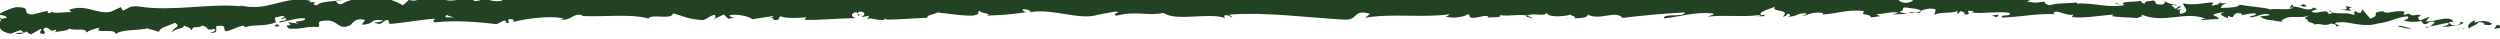 <?xml version="1.0" encoding="UTF-8"?>
<svg id="Layer_2" data-name="Layer 2" xmlns="http://www.w3.org/2000/svg" viewBox="0 0 419.9 6.57" fill="#234123">
  <g id="Layer_2-2" data-name="Layer 2">
    <g id="Layer_8" data-name="Layer 8">
      <g>
        <path class="cls-1" d="M419.86,4.71c.23-.16.12-.56-.49-.51-.15.22-.3.43-.45.65.32-.05.64-.1.96-.15,0,0,0,0-.01,0Z"/>
        <path class="cls-1" d="M415.8,3.35c-.73.3-1.57.83-1.13,1.46.73-.62.89-.34,1.67-1.08.61-.06,1.05.24.95.49.23-.16.95.18,1.28-.23-.77-.53-1.78-.59-2.85-.2-.23-.16,0-.32.05-.44,0,0,.01,0,.02,0Z"/>
        <path class="cls-1" d="M356.28.75c.13.03.25.06.38.09-.1-.04-.24-.08-.38-.09Z"/>
        <path class="cls-1" d="M356.28.75c-.33-.08-.66-.15-.99-.23-.07.22.51.17.99.23Z"/>
        <path class="cls-1" d="M407.55,4.7c.21-.02.38-.08.55-.15-.17.02-.33.04-.5.06,0,.04-.02.07-.03.1,0,0,0,0-.01,0Z"/>
        <path class="cls-1" d="M372.56.59c.1,0,.2,0,.3,0,.09-.08.17-.17.26-.26-.19.09-.37.17-.56.26Z"/>
        <path class="cls-1" d="M385.05.8c-.28-.03-.39.53-.51.77.17-.23.38-.33.63-.37,0-.11-.02-.23-.12-.4,0,0,0,0,0,0Z"/>
        <path class="cls-1" d="M404.81,2.34c.12-.02.23-.05.35-.07-.09.02-.25.04-.35.07Z"/>
        <path class="cls-1" d="M363.63.26c-.02-.08-.07-.16-.11-.2,0,.07.04.14.11.2Z"/>
        <path class="cls-1" d="M14.5,5.57s0-.07,0-.1c-.07.06-.09.1,0,.1Z"/>
        <path class="cls-1" d="M-.05,3.23c.07-.01.13-.02.2-.04.02-.11.03-.21.03-.32,0,0-.23.36-.23.36Z"/>
        <path class="cls-1" d="M407.23,4.61c-.17,0-.34,0-.51-.02.23.03.39.03.51.02Z"/>
        <path class="cls-1" d="M46.98,4.43c-.23-.15-.39-.32-.5-.5.17.4-1.4.57.5.5Z"/>
        <path class="cls-1" d="M407.54,4.38c-.06.14-.16.21-.33.23.12,0,.24-.01.36-.02.03-.08.04-.16-.03-.21,0,0,0,0,0,0Z"/>
        <path class="cls-1" d="M264.23,3.12c-.57-.03-1.13-.06-1.7-.09.47.05,1.09.09,1.7.09Z"/>
        <path class="cls-1" d="M123.68,2.92c-.13.03-.26.05-.39.08.15,0,.29,0,.39-.08Z"/>
        <path class="cls-1" d="M257.49,3.07c-.3-.2-.62-.31-.96-.4-.07.04-.15.08-.2.15.38.08.77.17,1.15.25,0,0,0,0,.01,0Z"/>
        <path class="cls-1" d="M35.32,5.55c1.62-.02.74-.74,1.07-1.18,1.92-.26.9.52,1.57.88,1.2-.23,2.11-.92,3.01-.93.07.12.24.16.05.32,1.27-.62,3.79-.13,5.25-.9.11.07.17.13.19.18-.25-.36-.3-.74-.25-1,.73-.03,1.34-.5,1.62-.02-.44,0-.48.19-.68.35.25-.08.5-.15.76-.23.7.67-1.03.27-1.02.78,1.47-.27,3.19-.88,4.34-.7.26.67-2.65.29-1.12.86-.59-.07-1.18-.15-1.77-.22,1.37,1.04-1.07-.04.2,1.07,2.31.14,2.58-.41,4.89-.27.51-.39-.18-.56.33-.95,3.26-.76,2.62,1.65,5.01.68.61-.46.84-1.33,2.56-.92-.19.26-.38.52-.57.78,2.24.03,1.26-1.13,3.61-.67-.41.31-1.75.29-1.41.38,1.53.58,1.06-.46,2.23-.49.08.22.17.45.25.67,2.38-.16,5-.71,7.64-.88-.15.2-.59.42.03.62,3.32-.41,7.11-.06,10.33.29.41-.2.81-.41,1.22-.61.29,0,.54.26.23.38,1.25.2.05-.37.66-.61.71-.05.95.32.5.5,2.2-.54,6.27-1.18,8.61-.59-.15.06-.3.12-.45.18,1.81.21,2.03-1.24,3.72-.72-.11.04-.21.07-.32.11,3.93.18,8.28-.41,11.29.42.56-.86,3.9.32,4.14-.86,2.26.55,1.61.78,4.79,1.12.84.04,1.25-.76,2.29-.89.01.21.03.41.04.62.47-.22.94-.45,1.41-.67.25.24.51.49.76.73.33-.06.65-.12.98-.17-.39-.03-.83-.27-.78-.44,1.53-.3,3.74.38,3.78.69,1.2-.19,2.41-.38,3.61-.56-.08.25-.69.34-1.16.5,1.92-.65.36.65,2.12.04-.24-.14.13-.37.16-.49.88.36,2.89.35,4.38.17-.1.14-.19.29-.29.43,2.69.08,5.66-.26,8.68-.29-1.08-.19-.84-.92.04-1.01.12.22.24.43.36.65.57-.41-.92-.24.24-.74,1.13.07.77.73.12.95.46-.08.91-.16,1.37-.24.08.19-.24.3-.31.54.56-.41,2.37.63,3.17-.08.03.06.05.13.08.19,3.01-.03,4.38-.26,6.83-.31.05-.56,1.01-.45,1.73-.9,1.8.17,3.82.59,5.99.53,1.53-.29.45-.48,1.12-.82.11.51,2.28.44,1.17.82,2.61-.1,3.33-.12,6.63-.56-.36-.21-.76-.3-.55-.48.6-.08,1.36.2,1.28.45-.05.02-.11.03-.16.05,3.7-.79,8.56,1.45,11.5.38-.06.02-.11.03-.17.05,1.02-.19,2.04-.38,3.06-.57,1.41.09-.84.38.2.7,3.3-.87,5.21.1,7.93-.47,2.1,1.5,7.46-.12,10.3.85-.05-.12-.11-.24-.16-.36.73-.35.89.2,1.43.29-.08-.28-.8-.32-.34-.51,6.21-.43,12.82.52,19.19.86,2.33.11,1.33-1.84,4.26-.98-.28.22-.55.44-.83.66,4.7-.78,9.61.06,14.23-.59-.27.15-.28.35-.73.35.97.48,3.59.04,3.61-.35.72.04.17.35.61.55.98.29,2.45-.6,2.97-.12.09.08-.27.16-.45.19.64-.23,2.96.08,2.35-.48,1.73.27,3.3-.23,4.68.11.9-.61,2.96.32,3.25-.56-.13.9,3.03.75,4.12.33-.37.27.95.29.51.66,1.25,0,2.39-.16,2.18-.63,2.29,1.1,4.63-.83,5.91.57,3.71-.46,7.14-.75,10.47-.92-.13.9-3.68.05-3.55,1,3.16-.34,4.99-1.1,8.13-.84.81.13-.46.38-.74.54,3.17-.33,6.1.15,8.92-.3,0,.08-.31.18-.6.23.55-.02,1.29.15,1.22-.26-.18.03-.36.07-.54.1-.87-.61,2.22-1.21,2.32-1.53-.96,1.17,2.77.34,1.26,1.8.36-.08.82-.26.75-.54.54.09.71.25.15.55,1.98-.19,1.29-.64,3.08-.61,0,.2-.37.27-.56.5.92-.38,1.83-.74,3.35-.56-.09.12.08.28-.37.26,2.61-.02,4.46-.97,7.31-.55-.85.85.97.29,1.1,1.05.51-.07,1.03-.13,1.54-.2-.2-.12-.41-.25-.61-.37,1.35.03,2.55-.49,3.71-.23-.34.1-.67.2-1.01.29.84-.03,1.68-.07,2.52-.1-.48-.1-.95-.2-1.43-.3,1.37-.36-.13-.94,1.66-.71-.36.07,1.35.02,2.04.48t0,0c.67-.23,1.36-.47,2.36-.26.26.24-.22.83-.06.98.67-.61,3.16-.12,4.01-.77-.28.15-.3.54-.21.63.19-.17.37-.33.56-.5.62.17.72.25.6.56,1.88.12-.58-.96,1.64-.51-.17.04-.09.12-.46.18,2.24.25,4.33-.24,6.38.05.6.76-1.8.15-1.12.8,2.96-.08,6.16-.78,9.03-.54-.18-.03-.35-.06-.53-.09.42-1.05,2.13.56,3.59.09-.36.07-.48.58-.38.46,1.97.21,4.03-.18,7-.44-.13.09-.25.17-.38.26,1.16.26,3.05.21,4.3.35.38-.26,1.1-.21.66-.61,3.83,1.64,7.38-.66,10.77.71-.41,0-.99.22-.66.22.97-.06,1.94-.12,2.92-.18-.22-.47-.37-.29-.97-.66.38-.26,1.2-.46,1.92-.44-1.32.28,0,.74.56,1.01-.09-.14.11-.3.06-.44,1.5.86.28-.92,2.34-.32-.04.08-.08.16-.12.24.78-.1,1.5-.4,2.34-.32.34.54-.84.23-.9.67,1.18,0,2.36-.95,3.4-.39-.5.14-1.22.12-1.73.26,1.14.66,1.29.5,2.15.62-.03,0-.05,0-.08,0,.66.11,1.33.21,1.99.32-.17-.06-.34-.12-.51-.18,1.51-1.35,3.01-.17,5.02-1.04-1.95.81-.33.49-.5,1.1.51.18,1.27.39,1.05.56.95-.46,1.56.43,2.9-.25.05.19,1,.05.78.53,1.22-.12-.28-.35-.17-.58,1.9-.62,4.4.93,7.13.09,2.34-.31,2.8-.95,4.97-1.22.72.33-.62.69-.62.69,1.17.32,2.06.29,3.18.1-.23.16,0,.31.33.54.89-.02.62-.69,1.78-.37-.21.21-.48.56-.91.75,1.06-.15,2.11-.48,3.2-.62.28.35-.68.5-1.06.71,1.22-.11,3.18-.21,3.58-.74-.26-.07-.52-.14-.77-.21.45-.02.22.47-.12.56-1.06.39-1.5-.24-1.56-.43.26-.03.52-.06.77-.1-.77-1.16-3.12.09-4.67-.02.22-.27.45-.54.67-.81-.54.21-1.08.43-1.62.64-.33-.23-.55-.7.22-.8-1.11-.44-1,.27-1.95-.22-.11-.07-.06-.11.04-.14-.37.07-.73.15-1.1.22.21-.16-.16-.59.5-.46-1.95-.54-3.18.53-3.9-.11.05-.02.11-.03.16-.05-2.73.2-.28.6-2.34,1.26-.44-.52-.89-1.03-1.33-1.55-.1.2-.19.4-.29.6-.28-.03-.84-.09-.72-.33-1.05.39.17.27-.45.65-1.33-.6-3.74.16-4.01-.82-.49.45,1.28.39-.17.68-.38-1.06-1.68.13-2.89-.38.39-.53,1.56-.21.33-.73-.76.89-2.4-.26-3.44-.12-.07.73-2.27.24-4.03.45.12-.24-3.28-.48-4.9-.78.02-.04.04-.08.05-.12-.33.72-2.01.55-3.23.67.06-.44.28-.6.95-.79-.38,0-.77-.02-1.15-.03-.28.23-.64.34-1.38.42.1-.18.2-.36.3-.54-1.53,0-3.1.58-5.05.16-.12.51,1.53,1.47-.56,1.76-.07-.28-.13-.75.41-.85-.18.04-.65.21-.99.09.28-.15.56-.3.84-.45-.89-.22-.48.38-1.19.32.02-.39-.52-.29-.42-.61.18-.04.62.17.9.02-.81-.09-1.77-.34-2.09-.65.06.22-.01.53-.6.57-1.53,0-.51-.48-1.4-.71-.38.26-1.34-.04-1.38.55-.45-.01-.52-.29-.69-.46-.8.24-3.69-.01-2.82.64.07.01.13.03.2.04,0,0-.08,0-.13.03t0,0s0,0,0,0c-2.6.53-5.38-.45-7.95-.25,0-.07,0-.13,0-.2-1.54.2-3.41.06-4.52.47-.45,0-1.06-.38-.87-.62-1.17.13-1.31.34-3-.02,1.19-.32-.4-.32,1.22-.23-1.52-.2-1.86-.53-3.51-.02.57-.5-1.14-.66-1.86-.53.35.13.71.25,1.06.38-.81.05-1.53,0-2.25-.05.13-.22.27-.44.4-.66-3.11-.87-5.65,1.28-8.01-.13-.83.46,1.69.36.95.89-1.43-.12-2.91-1.09-3.36-1.11-1.96-.4-1.85.94-3.91.65.26.24.5.88-1.05,1.07-1.44-.11-1.74-1.03-.84-1.2.34-.01.51.07.5.15.46-.08,1.07-.17.51-.44-.06.08-.13.16-.19.24-.71-.25-2.69-.26-2.21-.65-1.08.21-.47.38.33.52-1.84-.37-2.88-.06-4.77-.32.3.13.57.42.27.41-2.78-.33-1.23.43-3.12.5-1.07-.38.39-.85-1.5-.58-1.16-.27-.24-.63.23-.82-1.74.43-3.23-.35-4.21-.44.3-.06.61-.12.91-.18-.54.1-.99.1-1.44.09.17.16.34.32.51.48-.53-.09-.99-.09-.98-.29-.55.3.41.8-.69,1.2-.71-.25-2.18.23-2.42-.4,2.24.24-.24-.63,1.66-.71-.37.07-.81.06-1.35-.03-.08-.07.08-.13.22-.17-2.13-.59-1,.7-3.22.66.29-.36-.51-.68-.87-.61.9.01.42.6-.4.85-1.42-.3-1.55.19-2.29.14.28.05.57.09.85.14-.29.35-1,.3-2,.39-.08-.28.9-.18.55-.3-1.11.61-2.48-.68-4.03-.28-.71-.25-.06-.67-.68-.84-1.73.44-1.87-.51-3.68-.15.52.49.61.37-.67.82,1-.1,1.99-.2,2.99-.31-.64.22-1.28.45-1.92.67.9.01,1.9-.28,2.43-.19-.92.38-.82.26-.4.67-1.22-.73-2.45.39-3.86-.11.02-.39.04-.79.05-1.18-2.14-.55-3.81.57-6.58.24.3.07.59.15.89.22-.38.47-1.71.05-2.61.23.08-.39-.47-.54-.85-.79.05.29-2.03-.05-2.29.74-.41-.18-.82-.35-1.24-.53-2.24-.23-2.57,1.1-4.72.95.65-.42-.32-.71,1.12-1.01-.72,0-1.37-.09-1.38.19-.42-.25-2,.51-2.65.14-.3.17-.41.59-1.22.54-.09-.08,0-.19,0-.19,0,.19-1.26.26-.57.7-2.2-1.25-6.19.04-8.12-1.03-1.57.12-3.46.24-4.89.26.09-.12,0-.2.27-.16-1.97-.38-1.22,1.12-3.45.7-1.14-.65,1.19-.34.48-.59-.3-1.3-2.7.17-4.2-.6.12-.03.24-.05.36-.08-1.15-.45-2.81.48-4.7.38,0,0,.09-.12.01-.2-1.29.65-3.73.86-5.54,1.05.56-.51.82-.27.48-.79-.81.07.24.83-1.38.97-.53-.28-1.69-.53-1.85-1.08.51,0,1.02-.02,1.53-.03-.78-.71-1.97.01-2.78-.11.03-.1.07-.21.1-.31-2.34.09-2.37.88-4.89.82.09.08.17.16.26.24-1.37.78-1.15-.44-2.52.14-.14-.26-.27-.53-.41-.79-.91.19-3.17.76-4.8.9.92-.59,2.82-.89,4-1.22-.9,0-3.05.06-3.52.45.36-.08.82-.27,1.18-.15-1.1.62-2.55.93-4.34.91.32-1.53-4.67-.39-5.96-1.57-3.17.57-6.29-.24-9.98-.14,1.31,1.19-1.08.03-.85,1.26-.86.08-1.19.06-1.26-.02-.87-.24-1.74-.48-2.6-.72-.62-.36.82-.27.74-.54-1.88-.09-.79-.52-2.03-.83.26.44-.65.63-1.73.46.5.19,1.01.37,1.51.56-2.63.66-2.28-1.02-4.93-.36.28-.13.56-.26.84-.38-1.36.23-5.03.02-6.35.99-.24-.14-.56-.48.04-.56-3.25-.14-7.23,1.08-9.77.49.08-.1.17-.2.25-.3-.61.09-1.06.57-1.81.27.04-.12.24-.3-.04-.32-.32.1-1.61.53-2.41.36.23-.11.46-.23.69-.34-3.18-.37-4.87.85-7.52,1.07,0-.88-2.5-1.15-3.74-1.28.01-.04.03-.08.04-.12-3.69-.08-6.27.78-9.69,1.16-2.13-.94-7.2-.33-10.62-.83.52.15-.07.69-.68.78-.8-.17-2.21.63-2.09-.18.1,0,.19.01.29.02-.61-.78-2.26-.55-3.54-.56-.07.35-.13.71-.2,1.06-3.38-1.5-8.8.67-10.66-.67-.81.27-1.81.28-2.62.56.01-.19.02-.38.03-.57-2.25-.11-3.38-.17-6.15,0,.19-.14.38-.27.56-.41-1.57-.02-1.96,1.66-3.4,1.72-.15-.28-.3-.56-.44-.84-2.73.05-5.52-.64-8.21.17.04-.12.11-.37.56-.41-1.29,0-4.98-.49-4.5.67-.04-.76-2.82-.02-4.29.33.07-.19.15-.38.22-.56-1.24.73-1.27.93-3,1.15-.41-.06-.37-.44.18-.3-1.38-.26-1.06.55-2.74.28.2-.12.41-.25.61-.37-1.41-.01-1.3.17-2.07.6-.89.24-2.68-.09-2.9-.58-.18.31-.95.74-1.79.6-.11-.19.18-.31.33-.38-2.37-.33-3.5.72-5.14.2-.03-.18-.15-.28-.28-.32,1.88-.03,3.39-.03,3.25.01-.01-.51-1.53-.57-.34-1.3-1.21.41-3.28,1.3-4.76,1.09-.07-.05-.14-.1-.2-.18.05-.02.1-.04.15-.06-.34-.04-.65.01-.93.1-.47-.07-.77-.13-1.22-.12-.18-.43-1.75-.19-2.5-.2.07.56-.92.49.02.94-.12-.04.14-.07.65-.1.11-.02.25-.03.32-.07,0,.02-.03.03-.05.05.5-.03,1.14-.05,1.88-.08-.59.3-1.21.56-2.06.25-.38.37-.8.75-1.04.93-1.05-.76-3.06-1.14-3.35-1.62-2.3.37-5.44.33-6.87,1.41-.66.16-.76-.28-1.01-.45.38-.12.83-.11,1.03-.26-1.3.3-3.89.2-4.18.94-1.66-.29.91-.7-1.35-.53.1-.08.2-.16.3-.24-4.5-1.07-7.23,2.05-12.23.67.34.08.52.13.6.24-5.67-.53-11.64.93-17.24.03-1.6-.17-1.75.31-2.7.7-.12-.2-.24-.39-.36-.59-.54.25-1.09.5-1.63.75-2.34.58-4.1-1.36-7.05-.31.13.13.26.27.39.4-1.07-.05-3.37.34-3.21-.13-.11.07-.34.43-.76.23-.01-.11-.03-.21-.04-.32-.87.21-1.74.41-2.6.62-2.04-.17.28-1.26-2.69-1.24C1.56,1.46-.46,2.32-.03,2.52c.44,0,1.15.16,1.19.47-.34.06-.67.13-1.01.19C0,4.12-.75,5.09,1.75,5.67c.57-.21,1.13-.42,1.7-.62.19.14.38.29.57.43-.48.02-.97.05-1.45.07.83.4,1.34,0,1.92-.27.15.24.39.4.74.48.55-.31,1.11-.63,1.66-.94.21.35-.74.74.41.91.78-.43-.78-.8.52-1.11.83.4.6.75,1.56.36.15.24-.06.39-.43.51.85-.32,2.28-.19,2.7-.7.88.49,2.91-.23,2.84.67.26-.22,1.5-.73,2.29-.8-1.42,1.1,2.96-.03,2.61,1.12,1.04-.98,3.85-.53,5.73-1.11-.11.08-.3.24-.48.19,1.07.05,1.39.33,2.07.48.12-.78,1.77-1.01,2.65-1.52,1.33.72-.77.94-.34,1.66-.09-.64,2.25-.69,1.8-1.21,1.01.44.87.21,1.4.84.15-.98.93-.19,1.74-.82,1.46.44.39.91,1.98.57.77.28-.64.67-.64.67,0,0,0,0,0,0ZM73.08,2.97h0c-.33.03-.6.05-.78.06.16,0,.39-.03.78-.06ZM76.25,2.91c-.39-.01-.87-.01-1.38,0-.11-.19,0-.39.32-.39-.17.13.59.23,1.06.39,0,0,0,0,0,0ZM69.45-.85c.5-.09.67.02.74.13-.24,0-.52.04-.88.09,0,.02-.04.05-.06.07.05-.11.1-.21.19-.28,0,0,0,0,0,0Z"/>
        <path class="cls-1" d="M68.57-.09c-.07.01-.11.04-.21.04.1.05.2.09.3.12.06-.06.12-.12.18-.18-.09,0-.19,0-.27,0,0,0,0,0,0,0Z"/>
        <path class="cls-1" d="M356.73.85s-.05,0-.07,0c.06,0,.11.03.14.07-.04-.03-.04-.04-.07-.07Z"/>
        <path class="cls-1" d="M120.15,3.24s0-.09-.01-.14c-.09.04-.19.08-.28.12.1,0,.19.01.29.02Z"/>
        <path class="cls-1" d="M374.19,3.19s.1.1.23.15c0-.04-.11-.09-.23-.15Z"/>
        <path class="cls-1" d="M381.74,3.5c.36.08.71.15,1.07.23-.46-.12-.8-.19-1.07-.23Z"/>
        <path class="cls-1" d="M387.55,3.93c.07-.1.09-.17.12-.24,0,0,0,0-.01,0-.04.08-.07.16-.11.24,0,0,0,0,0,0Z"/>
        <path class="cls-1" d="M295.13,2.77c-.08,0-.16,0-.22.03-.53.1-.17.07.22-.03Z"/>
        <path class="cls-1" d="M322.65,1.87c-.29.1-.58.19-.88.26.49.05.87.06.88-.26Z"/>
        <path class="cls-1" d="M264.42,3.13h0c-.07,0-.12,0-.19,0,.06,0,.13,0,.19,0Z"/>
        <path class="cls-1" d="M320.48,2.1c.49.12.9.1,1.28.02-.4-.05-.87-.11-1.28-.02Z"/>
        <path class="cls-1" d="M412.72,4.91c.09,0,.19.02.28.03,0,0,.01-.07.03-.09-.1.02-.21.04-.31.06Z"/>
        <path class="cls-1" d="M413.04,4.85c.1-.02.21-.04.31-.06-.14,0-.27,0-.31.06Z"/>
        <path class="cls-1" d="M414.01,4.67c-.22.04-.44.08-.65.12.23,0,.51.04.65-.12Z"/>
        <path class="cls-1" d="M405.04,4.42c-.03.07-.06.13-.1.2,0,0,.08-.11.1-.2Z"/>
        <path class="cls-1" d="M402.7,4.41c.56.07,1.39.47,2.17.37.02-.05.05-.11.07-.16-.38.29-1.71-.54-2.25-.22Z"/>
        <path class="cls-1" d="M393.01,1.62c.65.07,1.3.14,1.96.21-.33-.23-.78-.53.12-.56-2.45-.72.5.5-2.07.34Z"/>
        <path class="cls-1" d="M386.94,1.13c1.05-.07,0-.32.05-.44-.68.18-.84.23-.05.44Z"/>
        <path class="cls-1" d="M343.03.12c.04-.17.08-.34.12-.51-.81.05,0,.2-.12.51Z"/>
        <path class="cls-1" d="M334.58,2.6c.26.11.52.22.78.32.13-.15.25-.31.38-.46-.39.05-.78.09-1.16.14Z"/>
      </g>
    </g>
  </g>
</svg>
